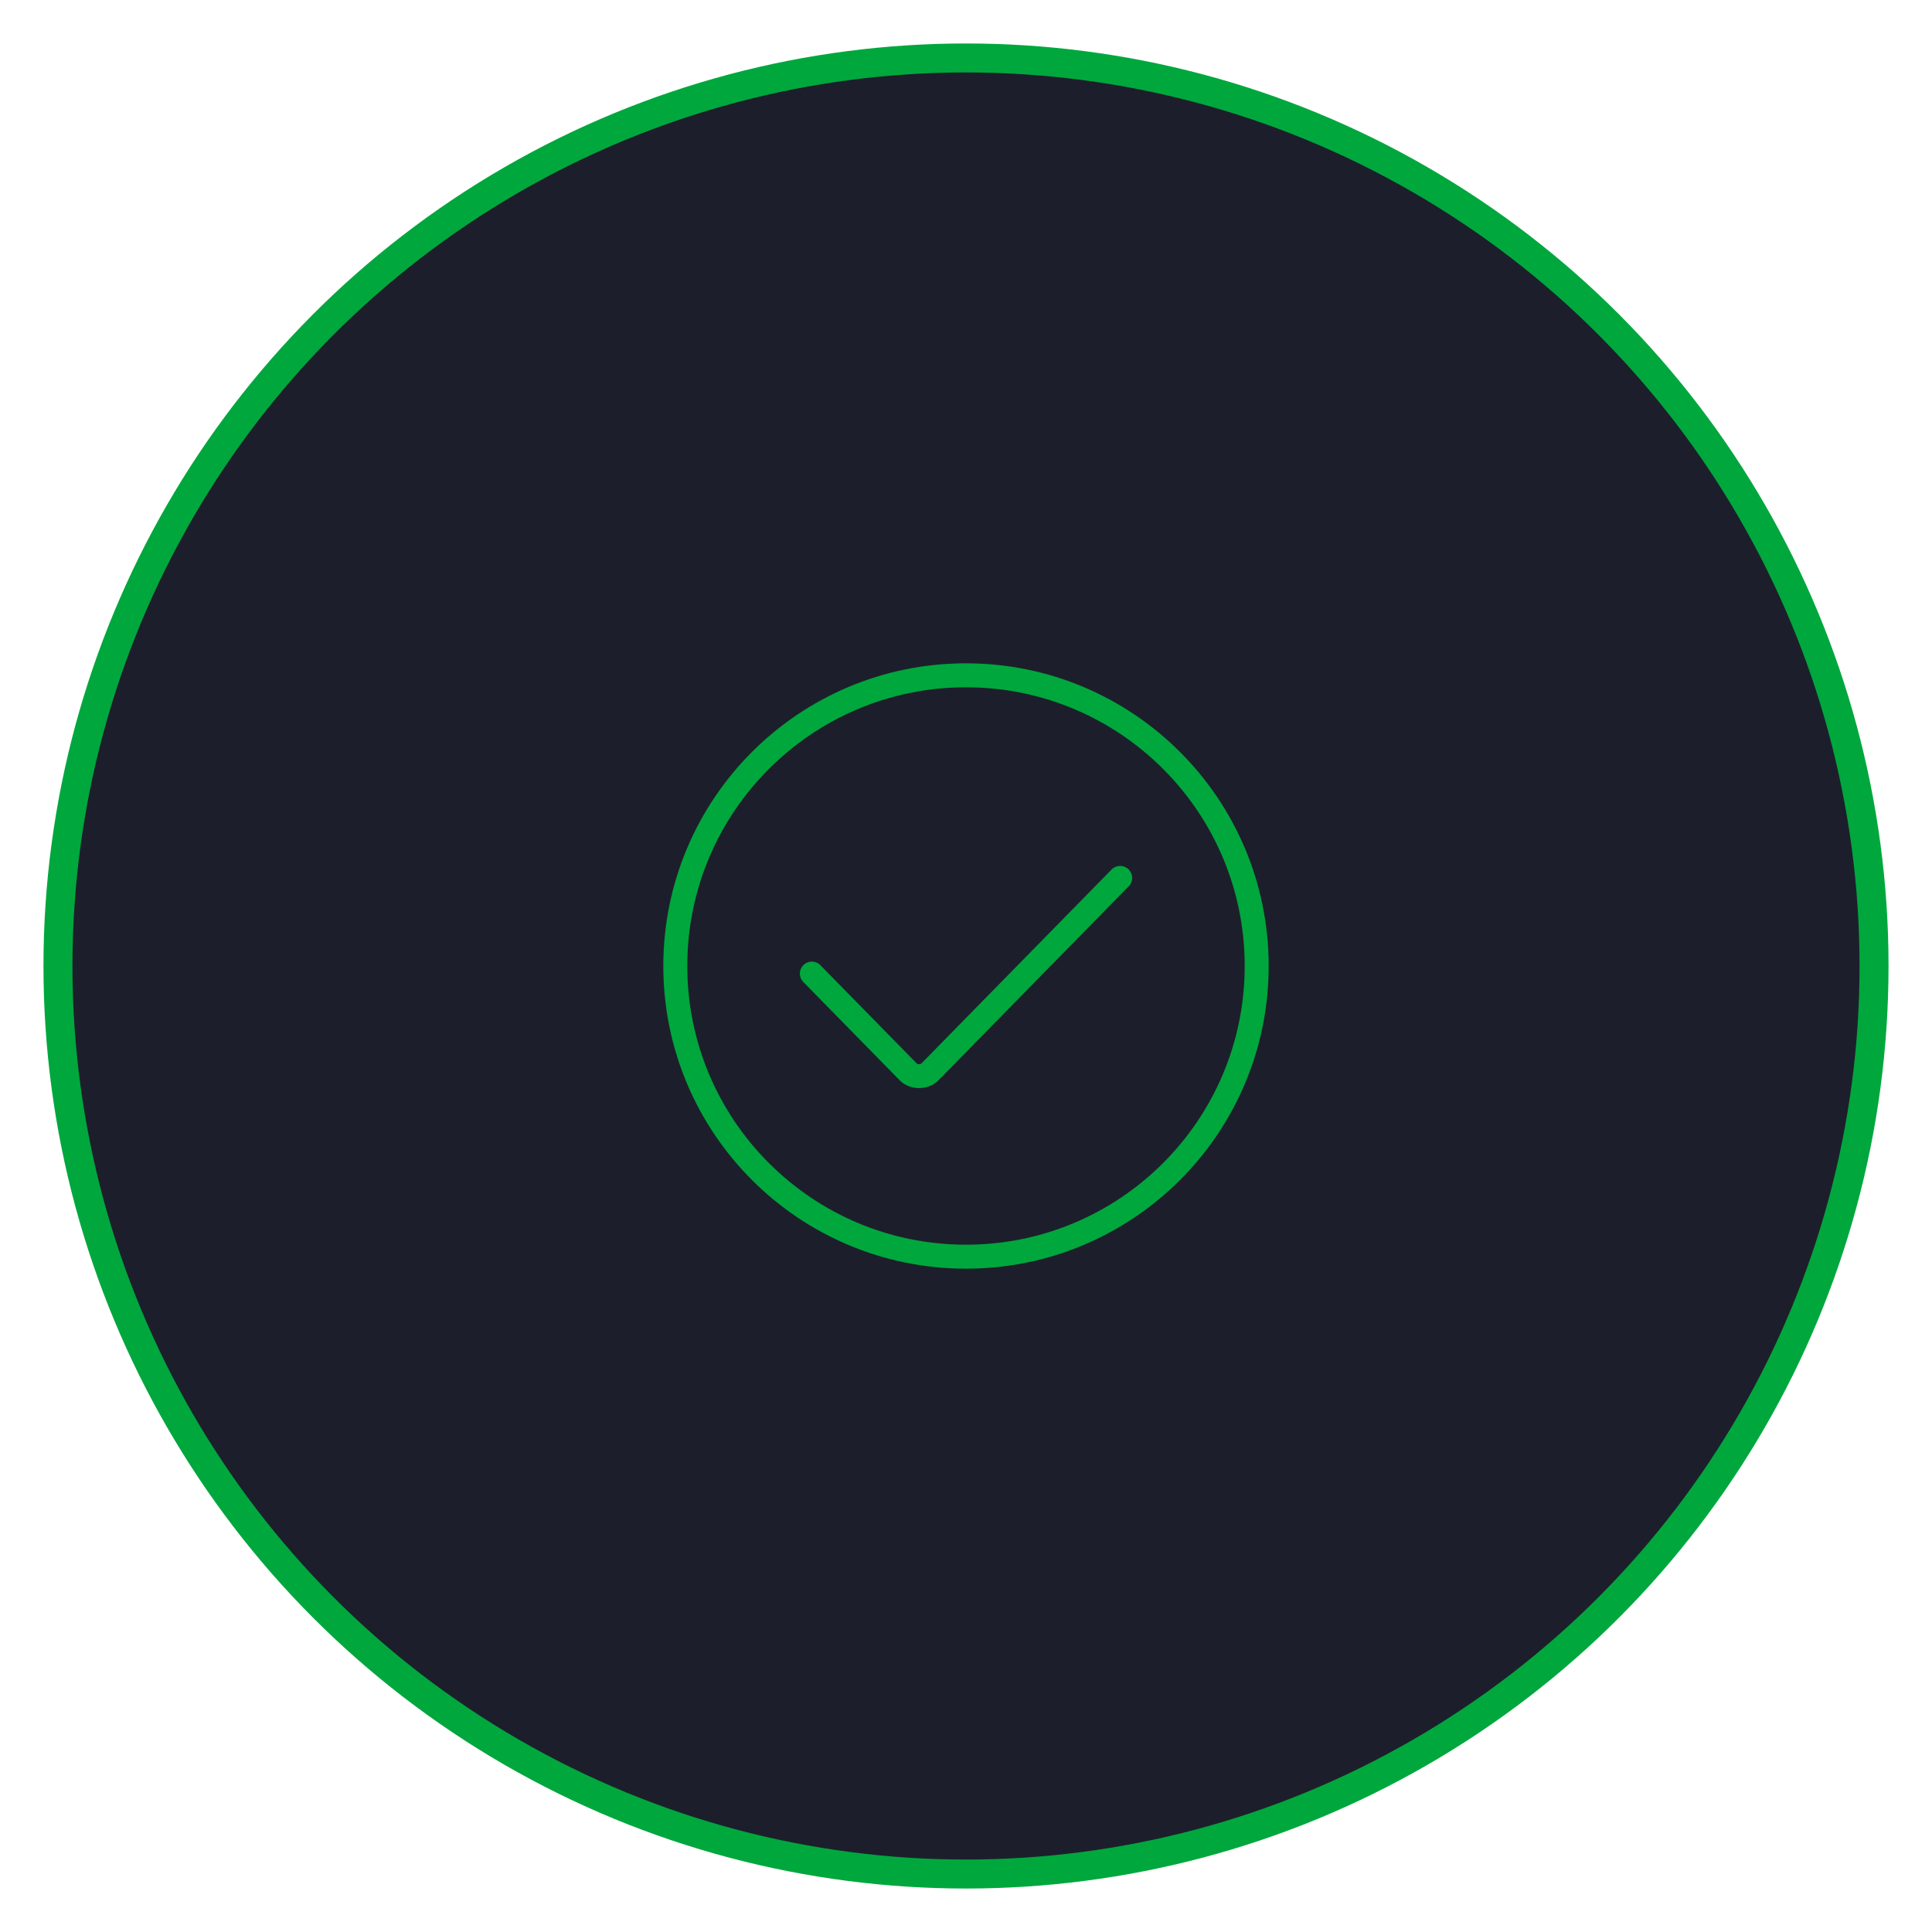 <svg width="100%" height="100%" viewBox="0 0 488 488" fill="none" xmlns="http://www.w3.org/2000/svg">
<circle cx="50%" cy="50%" r="47%" fill="#1C1F2B" stroke="#00A73D" stroke-width="1.5%"/>
<path d="M205.062 245.918L229.441 270.777C230.795 272.158 233.504 272.158 234.858 270.777L282.937 221.75" stroke="#00A73D" stroke-width="6.054" stroke-miterlimit="10" stroke-linecap="round" stroke-linejoin="round"/>
<path d="M243.999 317.424C284.55 317.424 317.424 284.551 317.424 243.999C317.424 203.448 284.55 170.574 243.999 170.574C203.447 170.574 170.574 203.448 170.574 243.999C170.574 284.551 203.447 317.424 243.999 317.424Z" stroke="#00A73D" stroke-width="6.054" stroke-miterlimit="10" stroke-linecap="round" stroke-linejoin="round"/>
</svg>

